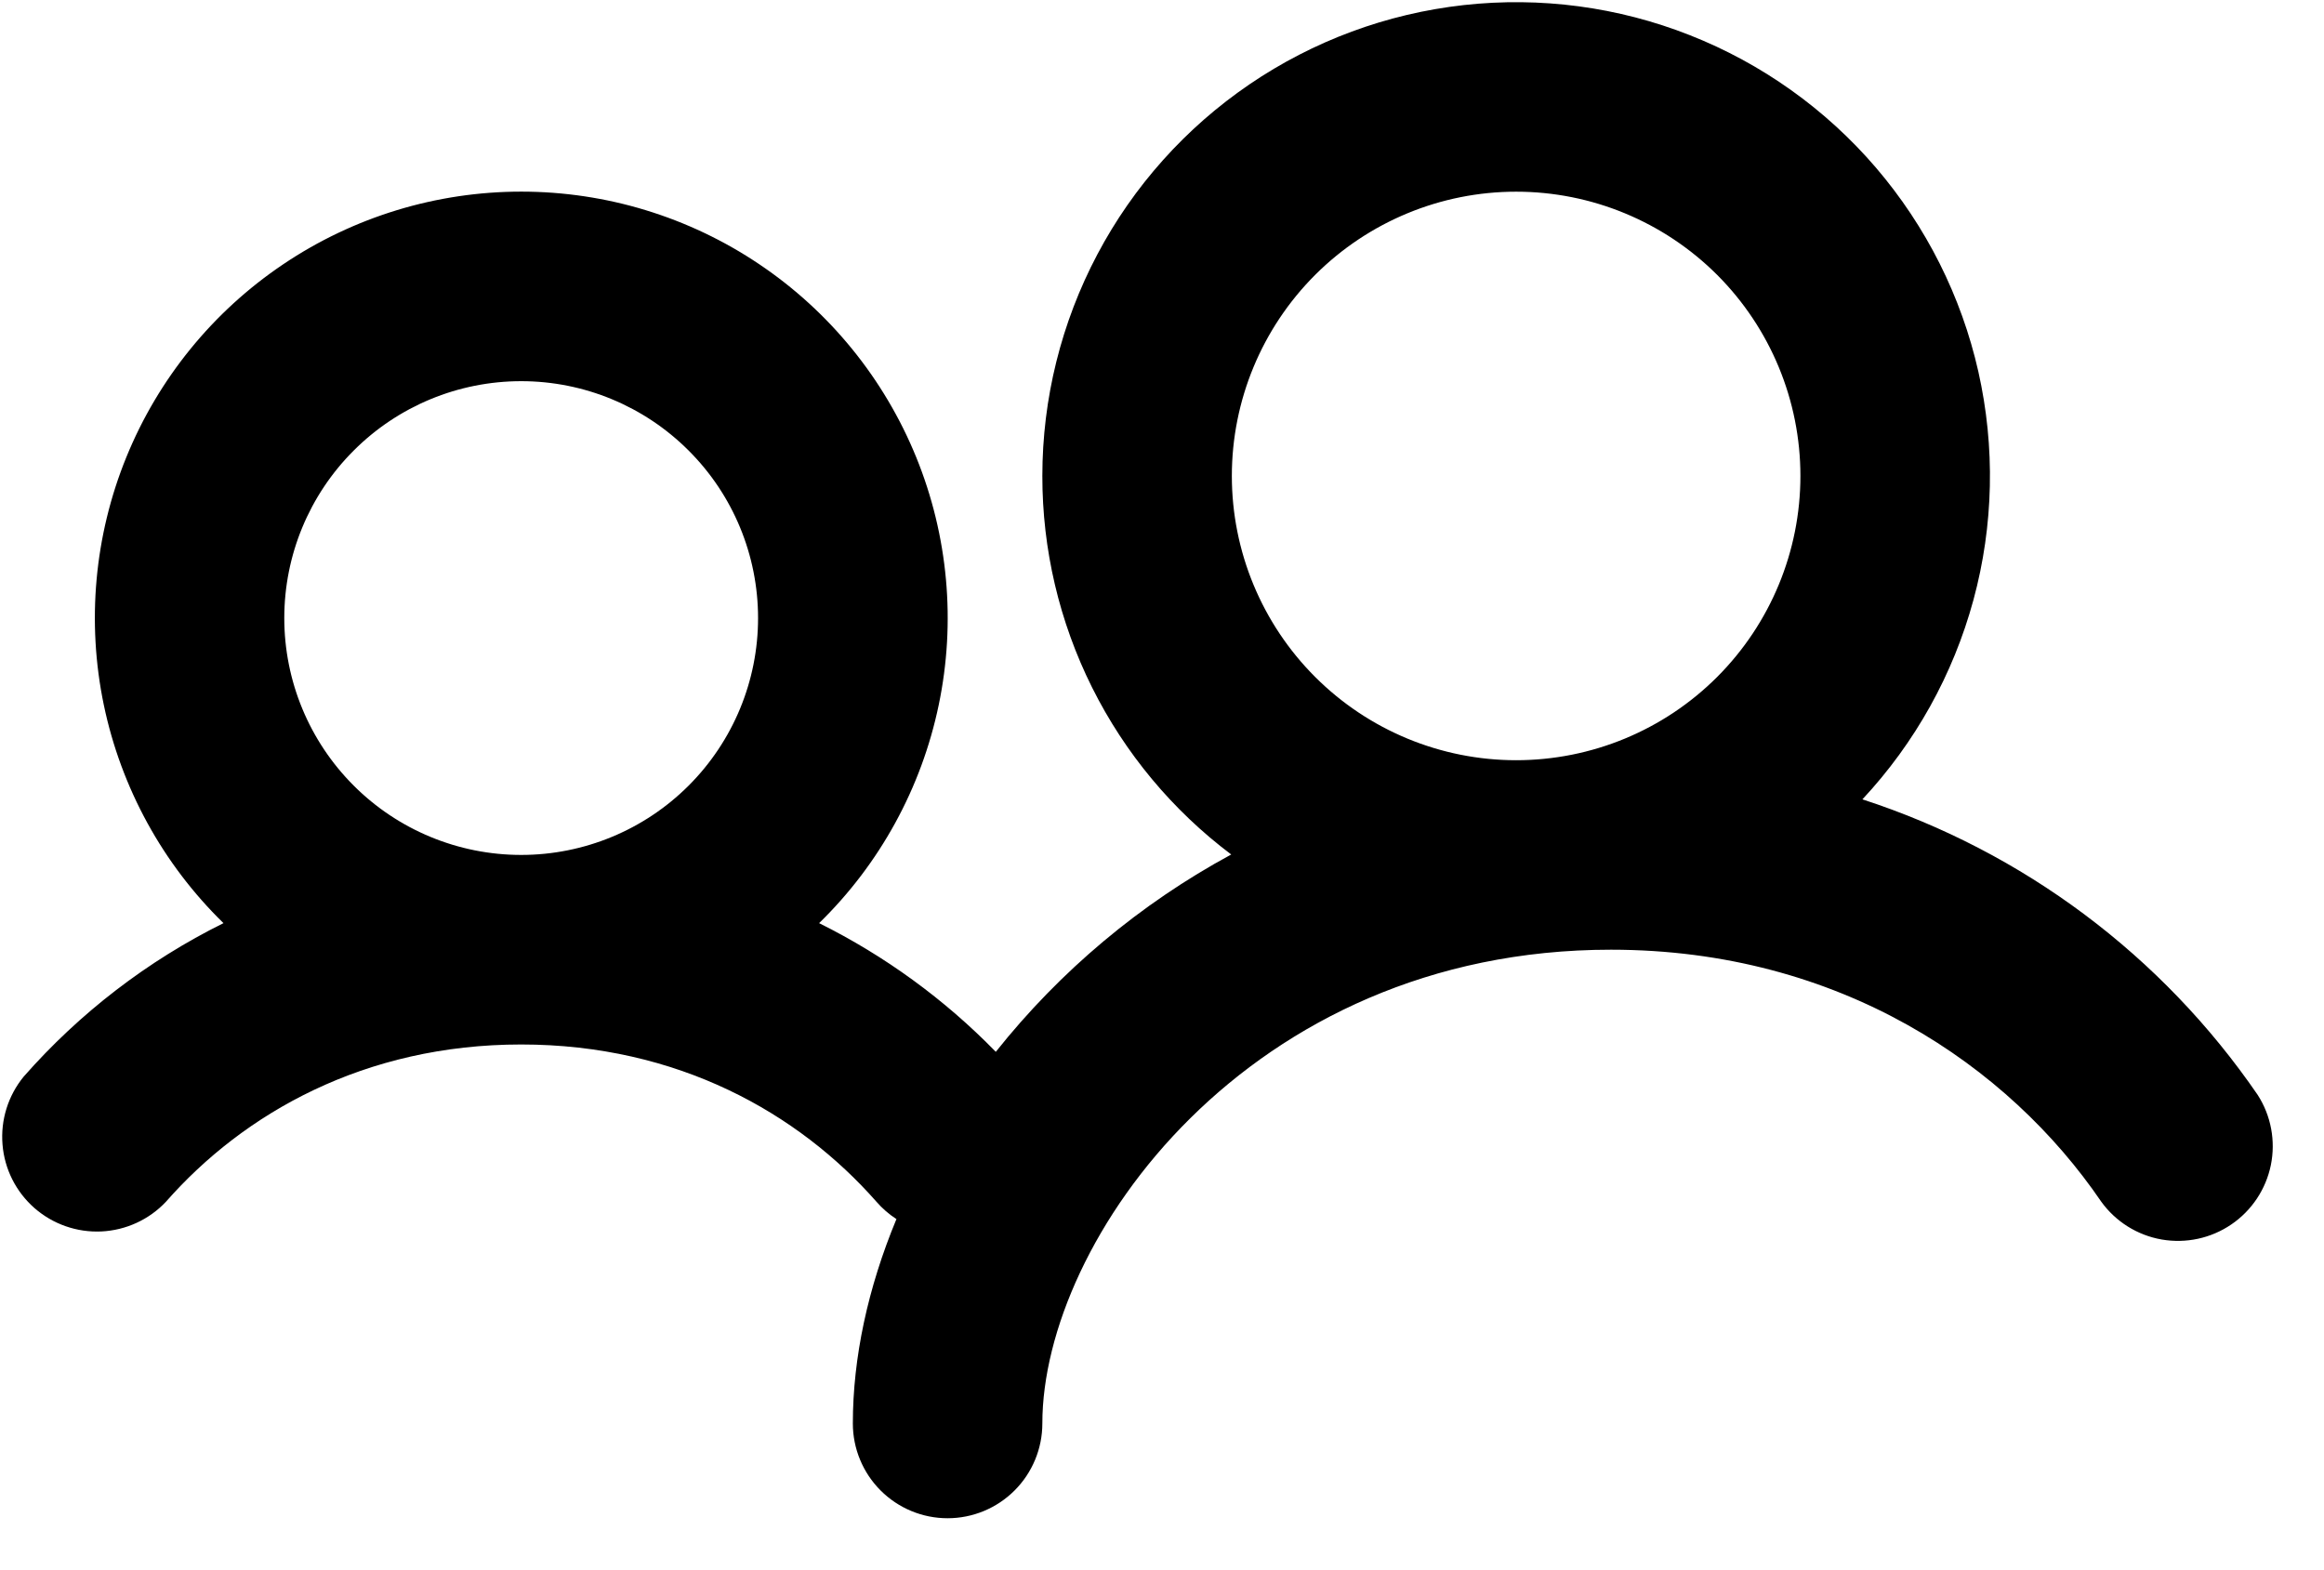 <svg width="37" height="25" viewBox="0 0 37 25" fill="none" xmlns="http://www.w3.org/2000/svg">
<path fill-rule="evenodd" clip-rule="evenodd" d="M24.138 3.052C22.938 3.052 21.787 3.529 20.938 4.377C20.089 5.226 19.612 6.377 19.612 7.578C19.612 8.778 20.089 9.929 20.938 10.778C21.787 11.627 22.938 12.104 24.138 12.104C25.339 12.104 26.49 11.627 27.339 10.778C28.187 9.929 28.664 8.778 28.664 7.578C28.664 6.377 28.187 5.226 27.339 4.377C26.49 3.529 25.339 3.052 24.138 3.052ZM16.595 7.578C16.595 6.348 16.896 5.137 17.471 4.05C18.046 2.963 18.878 2.034 19.894 1.342C20.911 0.65 22.081 0.217 23.303 0.081C24.525 -0.055 25.762 0.109 26.906 0.561C28.05 1.012 29.066 1.736 29.866 2.669C30.666 3.603 31.226 4.718 31.497 5.917C31.767 7.117 31.741 8.364 31.419 9.551C31.097 10.738 30.49 11.828 29.651 12.727C32.21 13.559 34.423 15.214 35.945 17.434C36.157 17.764 36.232 18.165 36.154 18.55C36.075 18.935 35.85 19.274 35.525 19.495C35.2 19.717 34.802 19.802 34.415 19.735C34.028 19.667 33.683 19.451 33.453 19.132C31.98 16.972 29.295 15.121 25.647 15.121C19.863 15.121 16.595 19.758 16.595 22.664C16.595 23.064 16.436 23.448 16.153 23.731C15.87 24.014 15.487 24.173 15.086 24.173C14.686 24.173 14.303 24.014 14.02 23.731C13.737 23.448 13.578 23.064 13.578 22.664C13.578 21.62 13.816 20.507 14.272 19.41C14.153 19.333 14.046 19.24 13.954 19.134C12.715 17.725 10.793 16.63 8.298 16.63C5.802 16.63 3.88 17.725 2.642 19.134C2.374 19.419 2.005 19.588 1.614 19.607C1.224 19.625 0.841 19.491 0.547 19.233C0.253 18.974 0.071 18.612 0.04 18.222C0.008 17.832 0.129 17.445 0.377 17.142C1.268 16.128 2.348 15.298 3.558 14.698C2.592 13.756 1.929 12.546 1.653 11.225C1.378 9.904 1.502 8.53 2.011 7.28C2.52 6.03 3.39 4.96 4.51 4.207C5.63 3.453 6.949 3.051 8.299 3.051C9.649 3.051 10.968 3.453 12.088 4.207C13.208 4.96 14.078 6.03 14.587 7.28C15.096 8.53 15.221 9.904 14.945 11.225C14.67 12.546 14.007 13.756 13.041 14.698C14.087 15.218 15.039 15.911 15.854 16.747C16.879 15.458 18.154 14.389 19.602 13.605C18.667 12.902 17.909 11.992 17.387 10.946C16.865 9.9 16.594 8.747 16.595 7.578V7.578ZM4.526 9.841C4.526 8.84 4.923 7.881 5.631 7.174C6.338 6.466 7.297 6.069 8.298 6.069C9.298 6.069 10.257 6.466 10.964 7.174C11.672 7.881 12.069 8.84 12.069 9.841C12.069 10.841 11.672 11.8 10.964 12.508C10.257 13.215 9.298 13.612 8.298 13.612C7.297 13.612 6.338 13.215 5.631 12.508C4.923 11.8 4.526 10.841 4.526 9.841Z" fill="black"/>
</svg>
